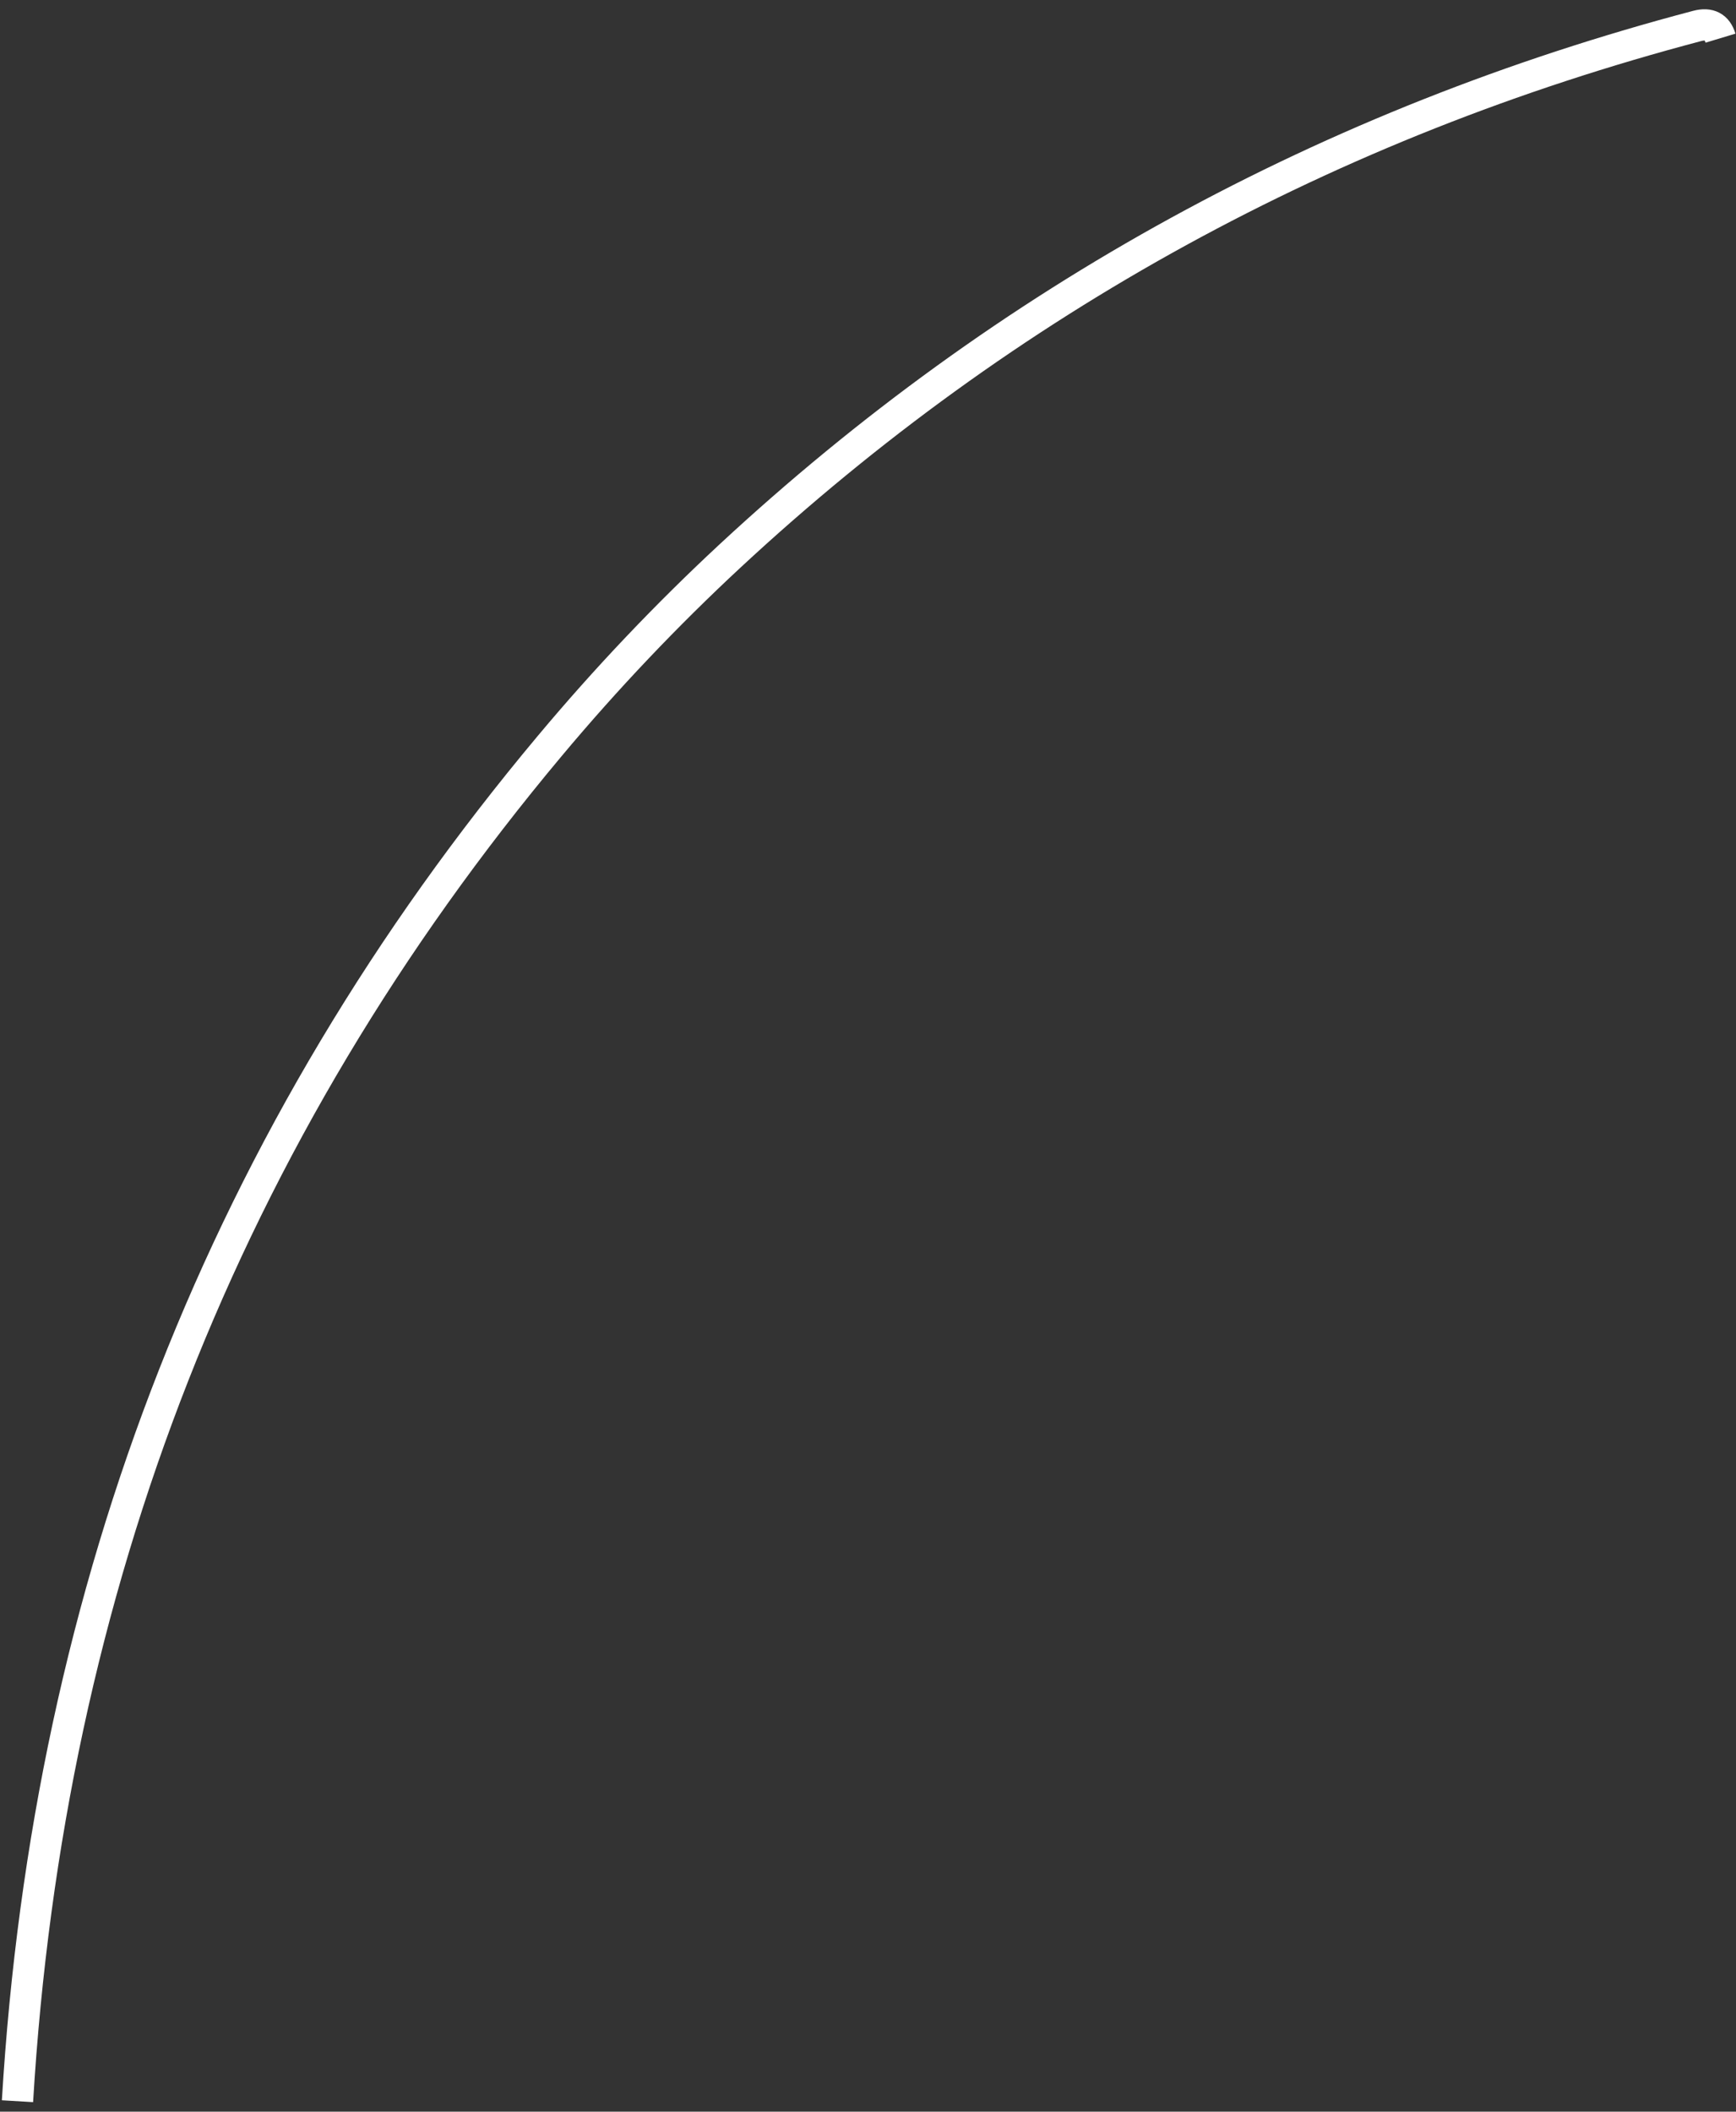 <?xml version="1.0" encoding="UTF-8" standalone="no"?><svg width='111' height='135' viewBox='0 0 111 135' fill='none' xmlns='http://www.w3.org/2000/svg'>
<rect x="0" y="0" width="111" height="135" fill="#333333" stroke="none"/>
<path d='M110.008 2.44C109.79 1.717 109.294 1.456 108.521 1.658C84.924 7.884 64.319 19.176 46.697 35.525C42.63 39.303 38.773 43.358 35.135 47.708C14.437 72.437 3.092 101.314 1.118 134.331' stroke='white' stroke-width='2'/>
</svg>
